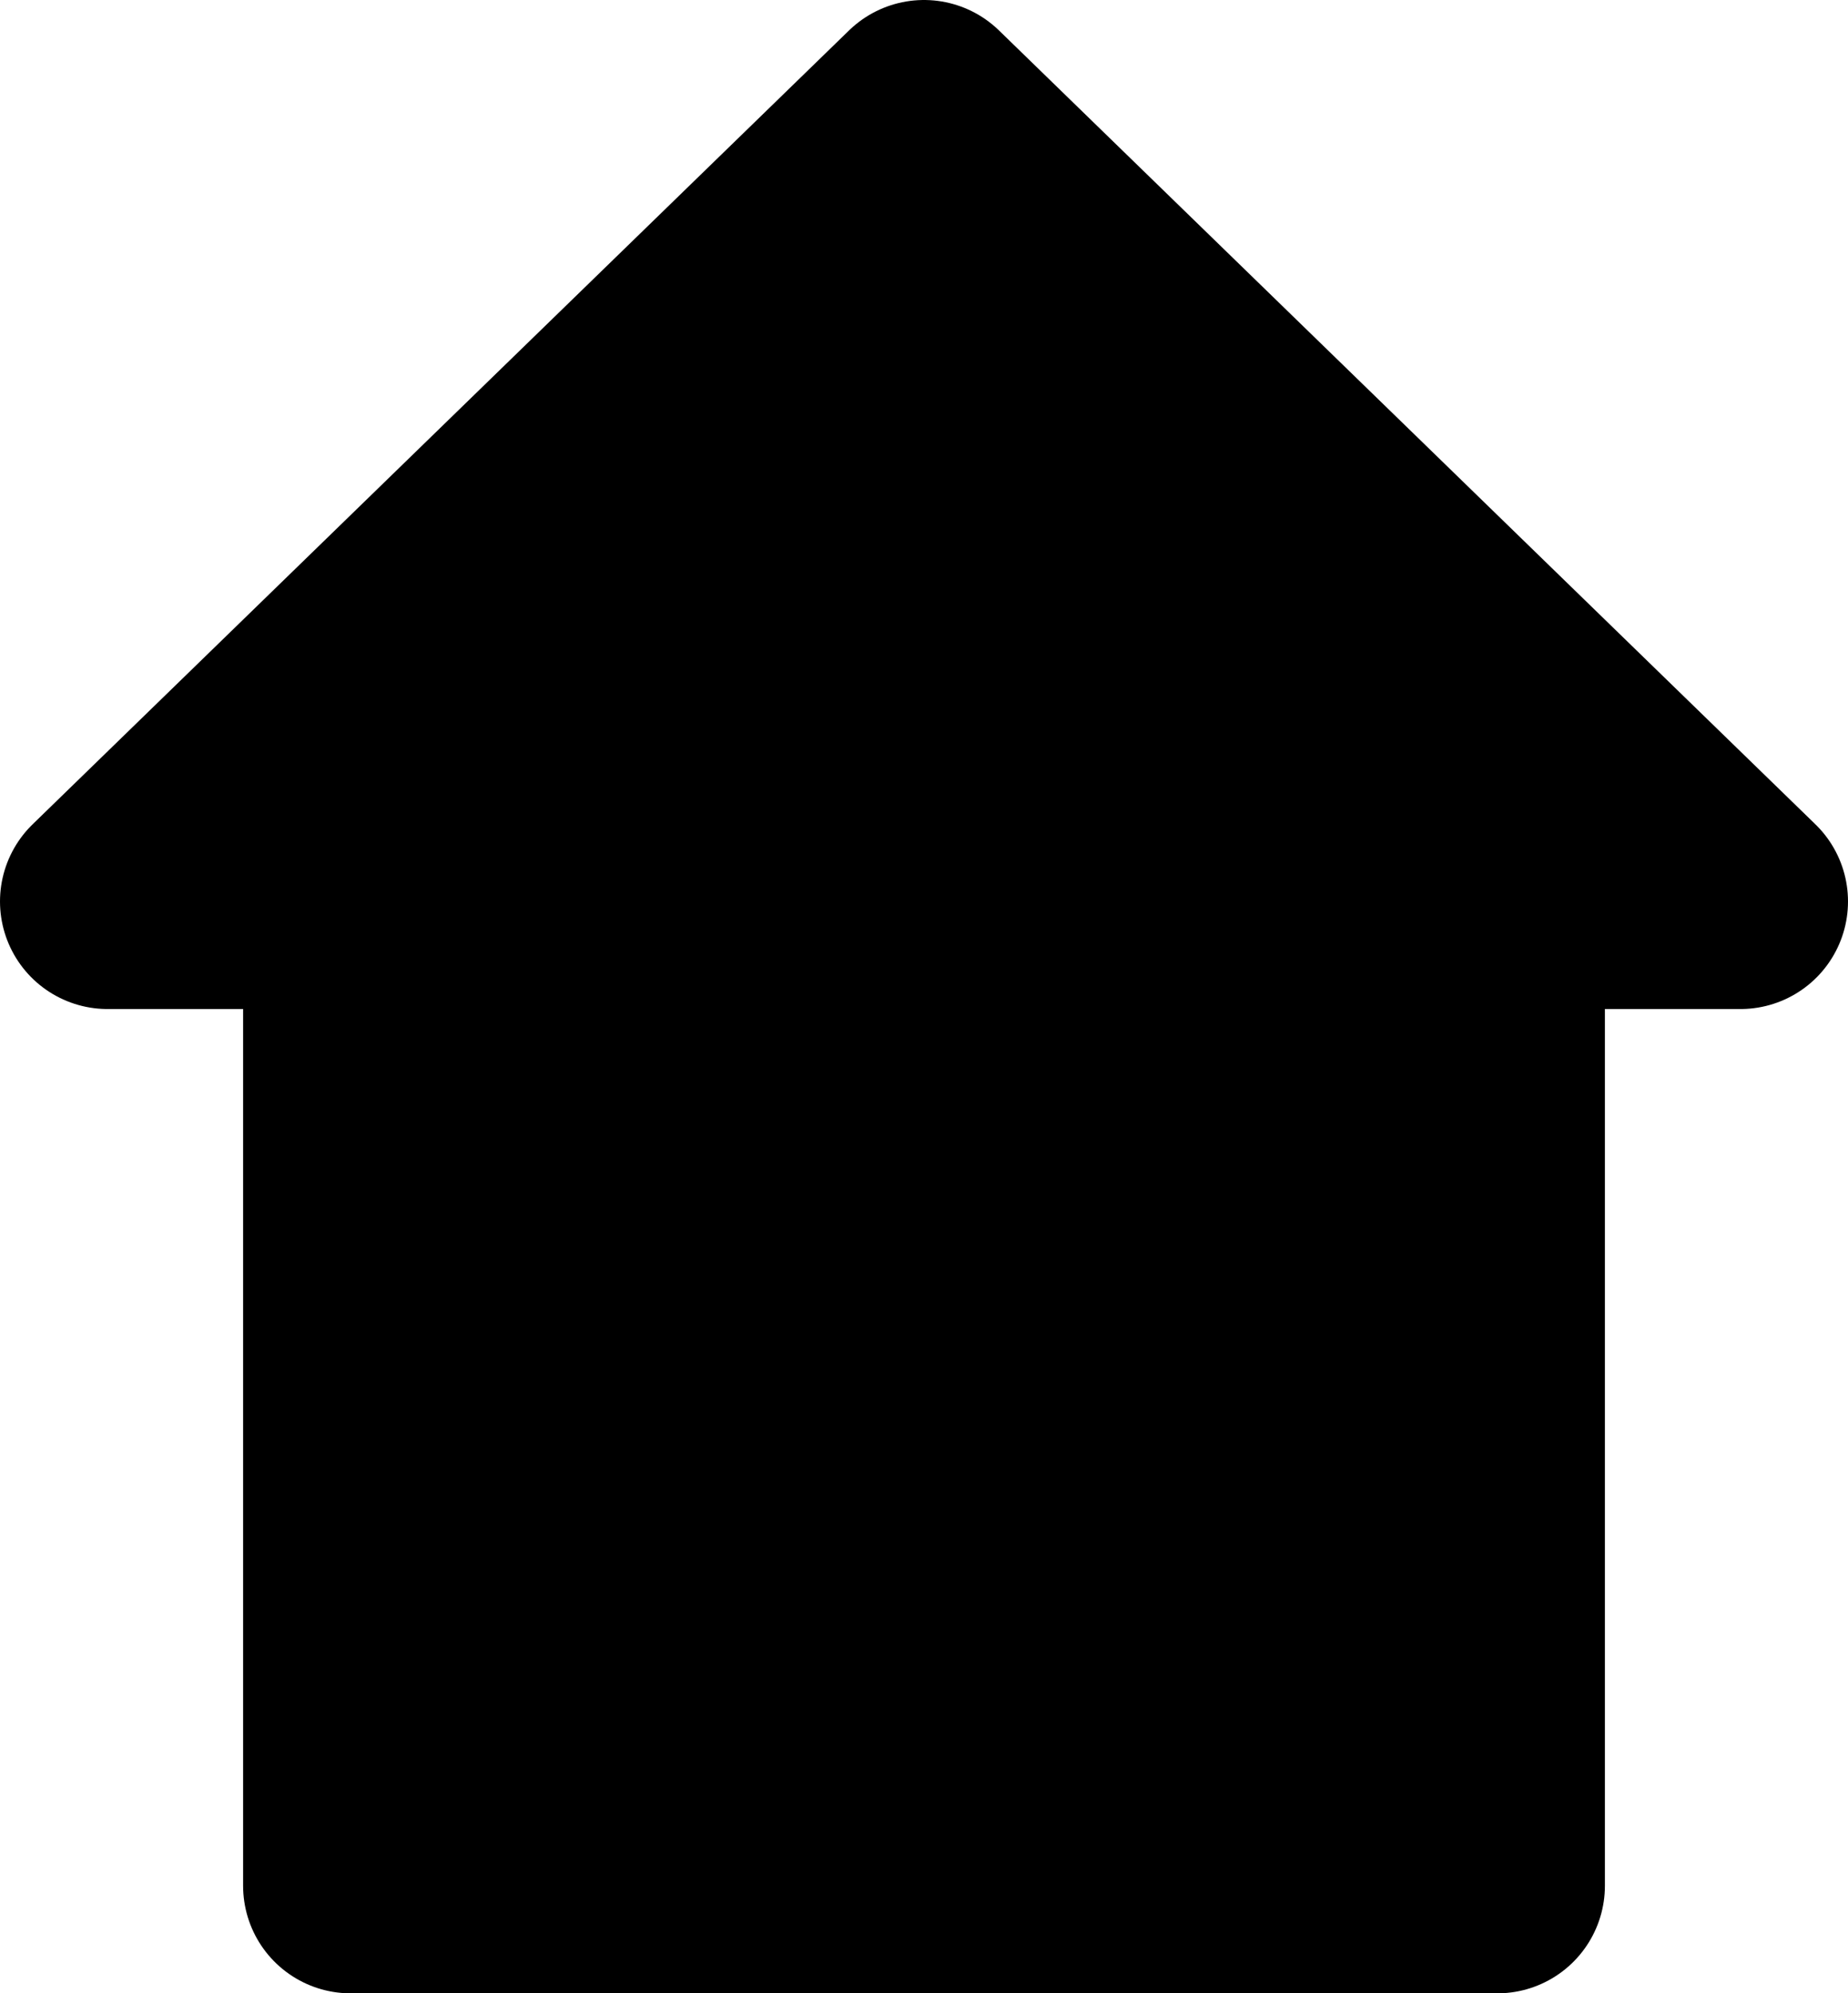 <?xml version="1.0" encoding="UTF-8"?>
<svg id="Layer_2" data-name="Layer 2" xmlns="http://www.w3.org/2000/svg" viewBox="0 0 17.18 18.53">
  <defs>
    <style>
      .cls-1 {
        stroke: #000;
        stroke-linejoin: round;
        stroke-width: 2px;
      }
    </style>
  </defs>
  <g id="Layer_1-2" data-name="Layer 1">
    <g>
      <polyline class="cls-1" points="13.92 8.38 13.92 17.53 3.26 17.53 3.26 8.38"/>
      <polygon class="cls-1" points="8.59 1 1 8.38 16.18 8.38 8.59 1"/>
    </g>
  </g>
</svg>